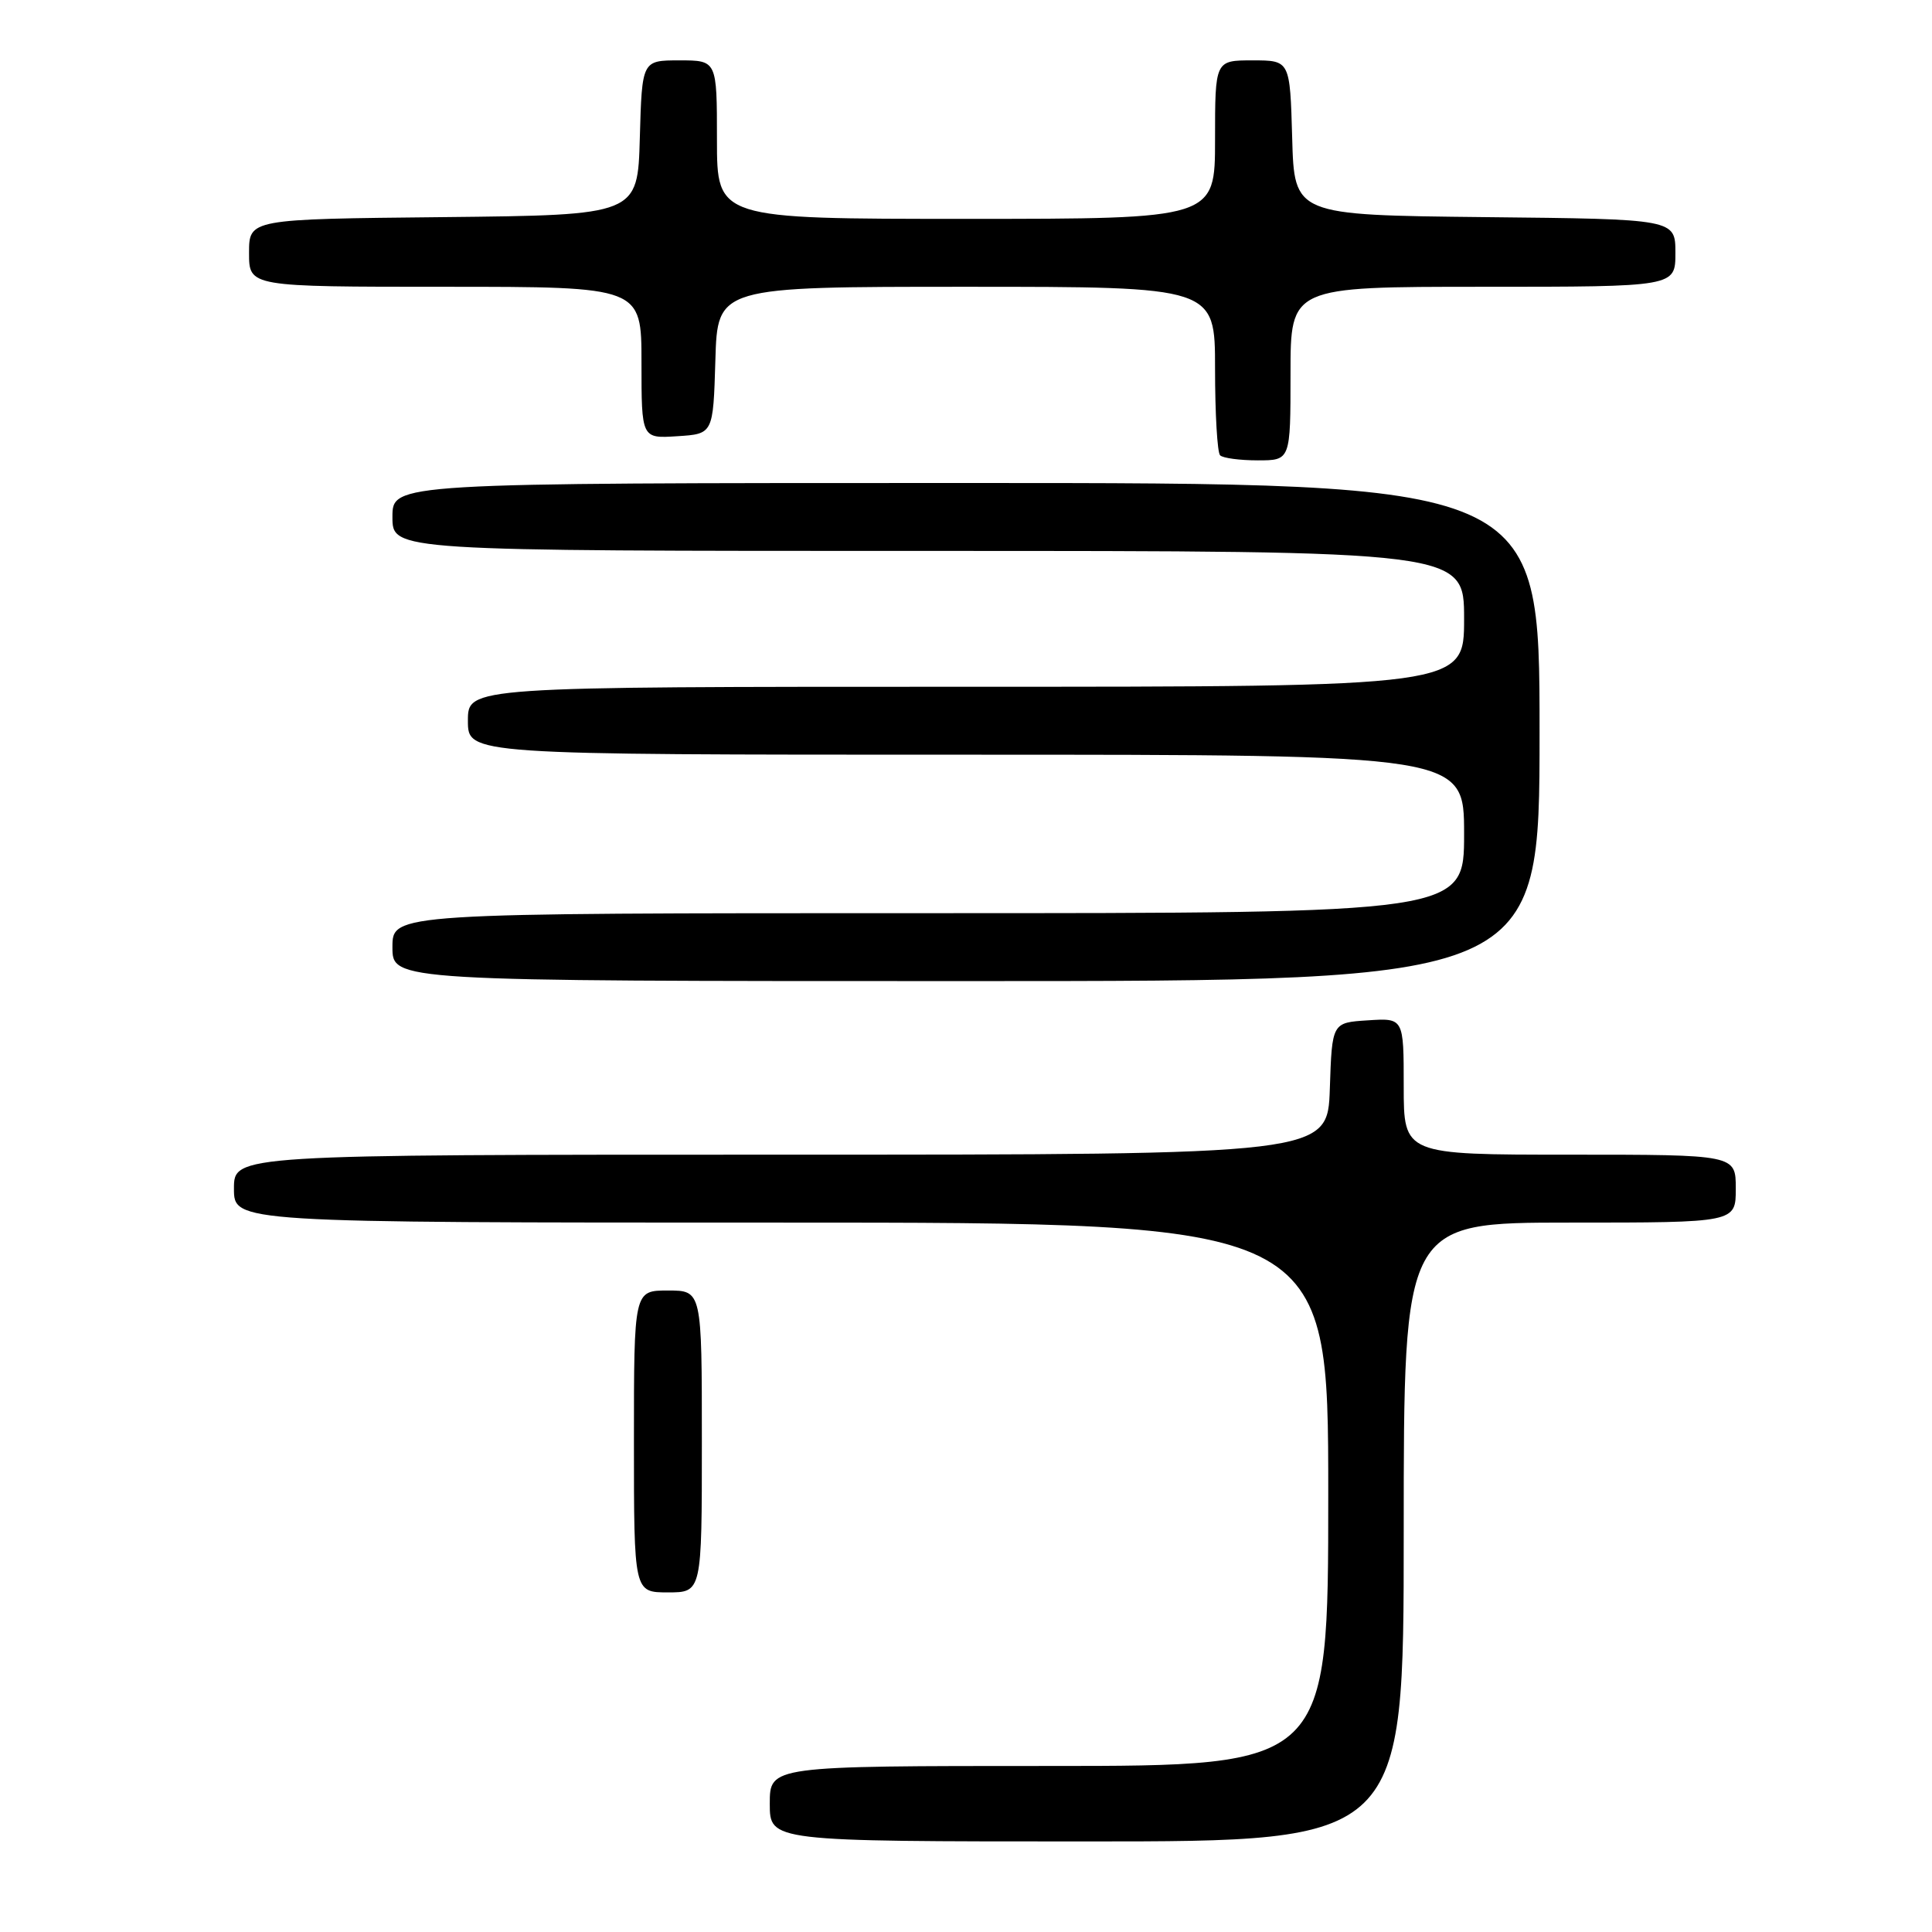 <?xml version="1.0" encoding="UTF-8" standalone="no"?>
<!DOCTYPE svg PUBLIC "-//W3C//DTD SVG 1.1//EN" "http://www.w3.org/Graphics/SVG/1.1/DTD/svg11.dtd" >
<svg xmlns="http://www.w3.org/2000/svg" xmlns:xlink="http://www.w3.org/1999/xlink" version="1.1" viewBox="0 0 256 256">
 <g >
 <path fill="currentColor"
d=" M 186.00 203.00 C 186.00 162.00 186.00 162.00 208.00 162.00 C 230.00 162.00 230.00 162.00 230.00 157.50 C 230.00 153.00 230.00 153.00 208.00 153.00 C 186.00 153.00 186.00 153.00 186.00 143.95 C 186.00 134.89 186.00 134.89 181.25 135.20 C 176.50 135.50 176.50 135.50 176.21 144.25 C 175.92 153.00 175.92 153.00 103.46 153.00 C 31.00 153.00 31.00 153.00 31.00 157.50 C 31.00 162.00 31.00 162.00 103.50 162.00 C 176.00 162.00 176.00 162.00 176.00 198.00 C 176.00 234.00 176.00 234.00 139.00 234.00 C 102.00 234.00 102.00 234.00 102.00 239.00 C 102.00 244.00 102.00 244.00 144.00 244.00 C 186.00 244.00 186.00 244.00 186.00 203.00 Z  M 93.00 191.00 C 93.00 171.00 93.00 171.00 88.50 171.00 C 84.00 171.00 84.00 171.00 84.00 191.00 C 84.00 211.00 84.00 211.00 88.50 211.00 C 93.00 211.00 93.00 211.00 93.00 191.00 Z  M 204.00 97.00 C 204.00 64.00 204.00 64.00 128.00 64.00 C 52.00 64.00 52.00 64.00 52.00 68.50 C 52.00 73.00 52.00 73.00 123.00 73.00 C 194.00 73.00 194.00 73.00 194.00 82.00 C 194.00 91.00 194.00 91.00 128.00 91.00 C 62.00 91.00 62.00 91.00 62.00 95.50 C 62.00 100.00 62.00 100.00 128.00 100.00 C 194.00 100.00 194.00 100.00 194.00 110.50 C 194.00 121.00 194.00 121.00 123.00 121.00 C 52.00 121.00 52.00 121.00 52.00 125.50 C 52.00 130.00 52.00 130.00 128.00 130.00 C 204.00 130.00 204.00 130.00 204.00 97.00 Z  M 171.00 49.50 C 171.00 38.00 171.00 38.00 196.50 38.00 C 222.00 38.00 222.00 38.00 222.00 33.52 C 222.00 29.03 222.00 29.03 196.75 28.77 C 171.50 28.50 171.50 28.50 171.22 18.25 C 170.93 8.00 170.93 8.00 165.97 8.00 C 161.00 8.00 161.00 8.00 161.00 18.50 C 161.00 29.00 161.00 29.00 128.00 29.00 C 95.00 29.00 95.00 29.00 95.00 18.50 C 95.00 8.00 95.00 8.00 90.03 8.00 C 85.07 8.00 85.07 8.00 84.78 18.25 C 84.50 28.50 84.50 28.50 58.75 28.77 C 33.00 29.03 33.00 29.03 33.00 33.52 C 33.00 38.00 33.00 38.00 59.00 38.00 C 85.00 38.00 85.00 38.00 85.00 48.05 C 85.00 58.11 85.00 58.11 89.75 57.80 C 94.50 57.50 94.50 57.50 94.79 47.75 C 95.07 38.00 95.07 38.00 128.04 38.00 C 161.00 38.00 161.00 38.00 161.00 48.83 C 161.00 54.79 161.30 59.97 161.67 60.33 C 162.03 60.70 164.28 61.00 166.67 61.00 C 171.00 61.00 171.00 61.00 171.00 49.50 Z "/>
</g>
</svg>